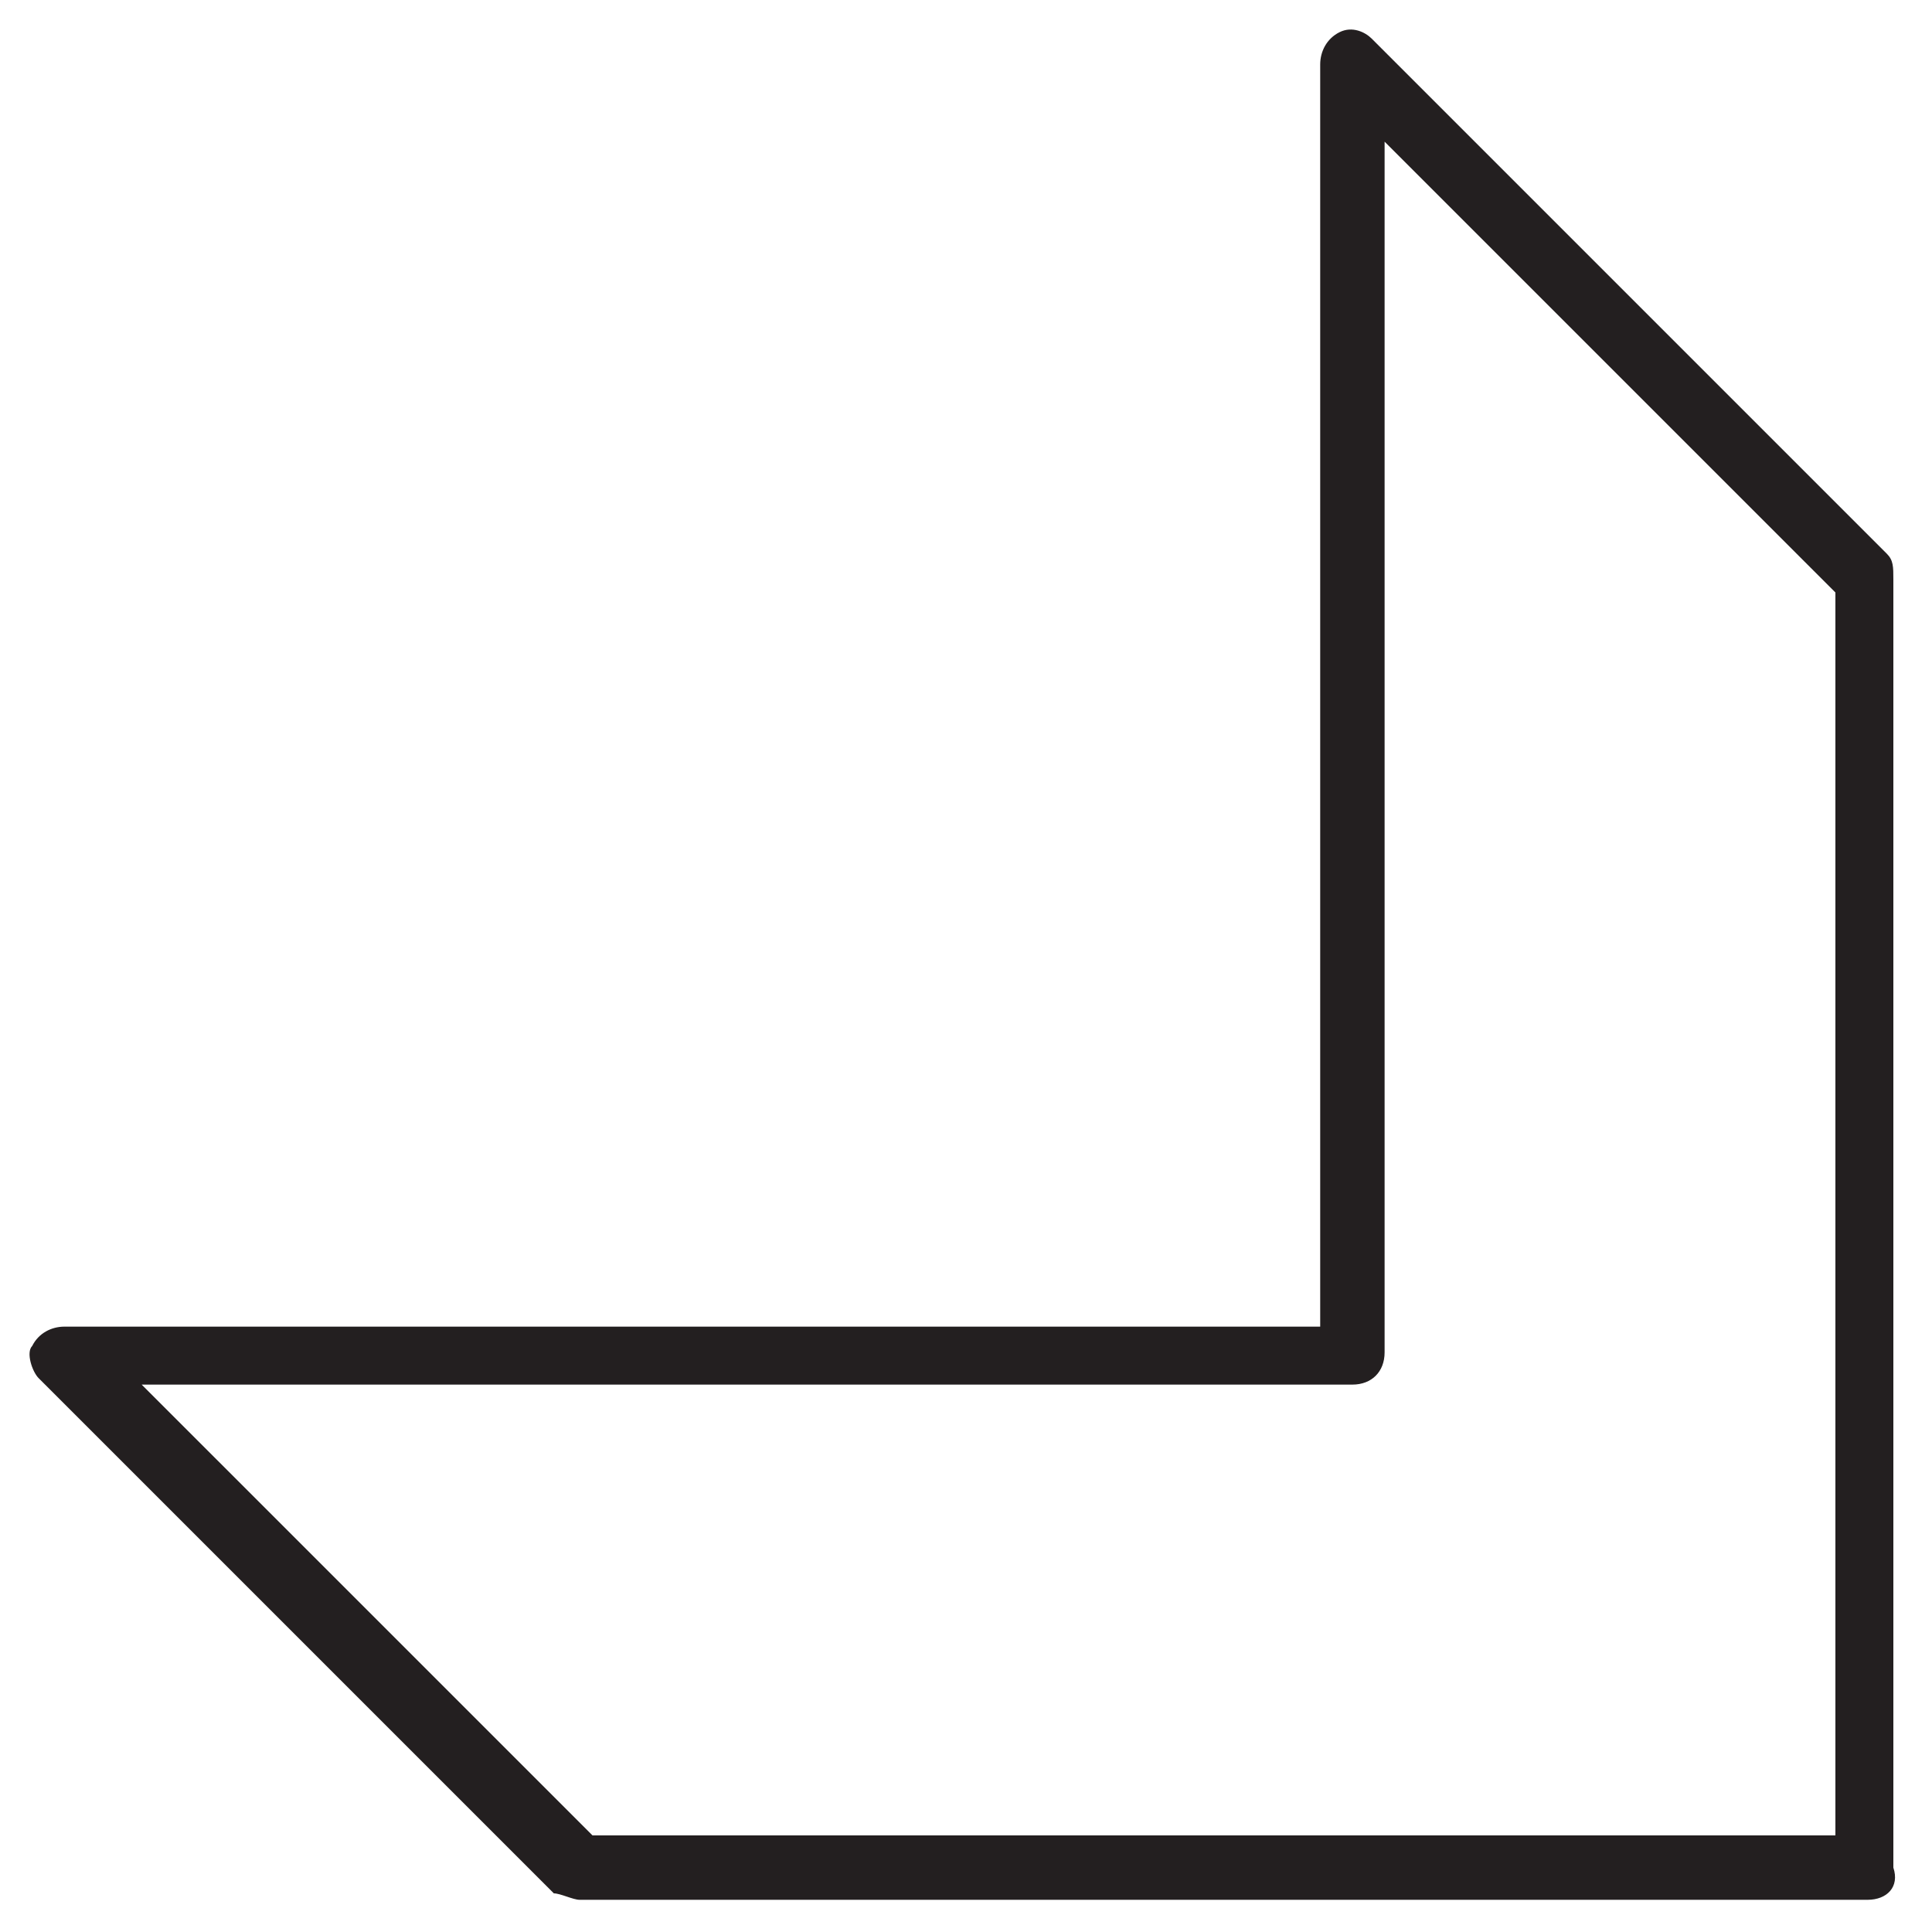 <?xml version="1.0" encoding="utf-8"?>
<!-- Generator: Adobe Illustrator 19.0.0, SVG Export Plug-In . SVG Version: 6.00 Build 0)  -->
<svg version="1.1" id="Layer_1" xmlns="http://www.w3.org/2000/svg" xmlns:xlink="http://www.w3.org/1999/xlink" x="0px" y="0px"
	 viewBox="0 0 30 30" style="enable-background:new 0 0 30 30;" xml:space="preserve">
<style type="text/css">
	.st0{fill:#231F20;}
</style>
<g>
	<path class="st0" d="M29,29.5H9c-0.1,0-0.3-0.1-0.4-0.1l-8-8c-0.1-0.1-0.2-0.4-0.1-0.5c0.1-0.2,0.3-0.3,0.5-0.3h19.5V1
		c0-0.2,0.1-0.4,0.3-0.5c0.2-0.1,0.4,0,0.5,0.1l8,8c0.1,0.1,0.1,0.2,0.1,0.4v20C29.5,29.3,29.3,29.5,29,29.5z M9.2,28.5h19.3V9.2
		l-7-7V21c0,0.3-0.2,0.5-0.5,0.5H2.2L9.2,28.5z"/>
</g>
</svg>
